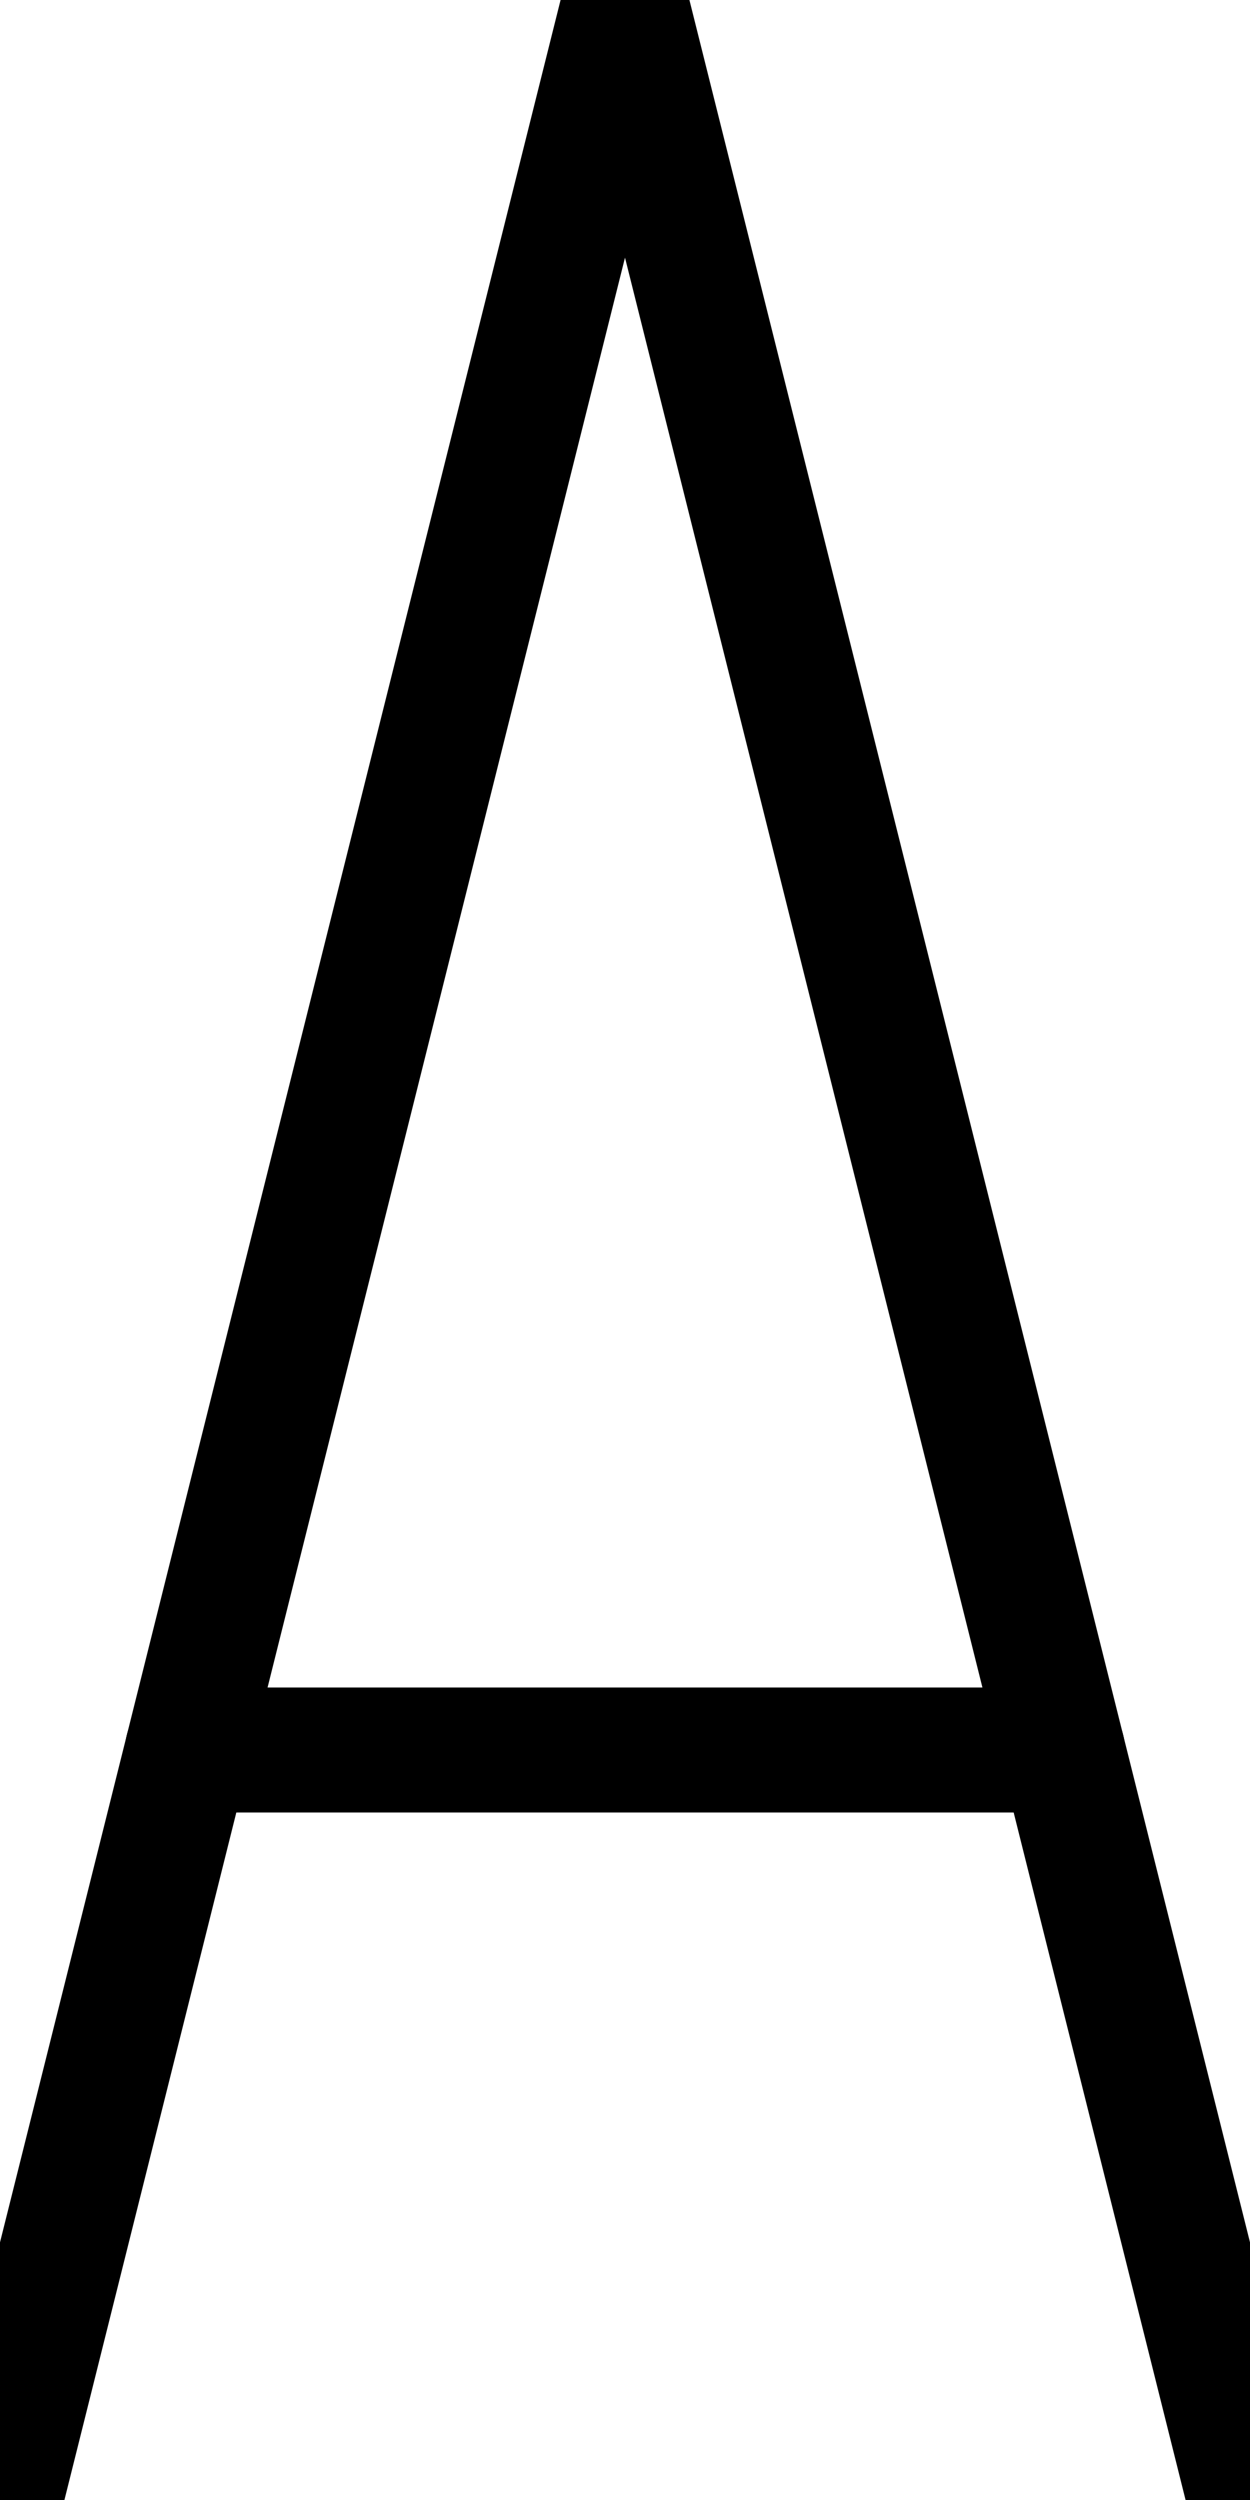 <?xml version="1.0" encoding="UTF-8"?>
<svg xmlns="http://www.w3.org/2000/svg" xmlns:xlink="http://www.w3.org/1999/xlink" width="10pt" height="20pt" viewBox="0 0 10 20" version="1.1">
<g id="surface15563">
<path style="fill:none;stroke-width:1;stroke-linecap:round;stroke-linejoin:round;stroke:rgb(0%,0%,0%);stroke-opacity:1;stroke-miterlimit:10;" d="M 0 20 C 1.668 13.332 3.332 6.668 5 0 "/>
<path style="fill:none;stroke-width:1;stroke-linecap:round;stroke-linejoin:round;stroke:rgb(0%,0%,0%);stroke-opacity:1;stroke-miterlimit:10;" d="M 5 0 C 6.668 6.668 8.332 13.332 10 20 "/>
<path style="fill:none;stroke-width:1;stroke-linecap:round;stroke-linejoin:round;stroke:rgb(0%,0%,0%);stroke-opacity:1;stroke-miterlimit:10;" d="M 1.5 14 C 3.832 14 6.168 14 8.5 14 "/>
</g>
</svg>
